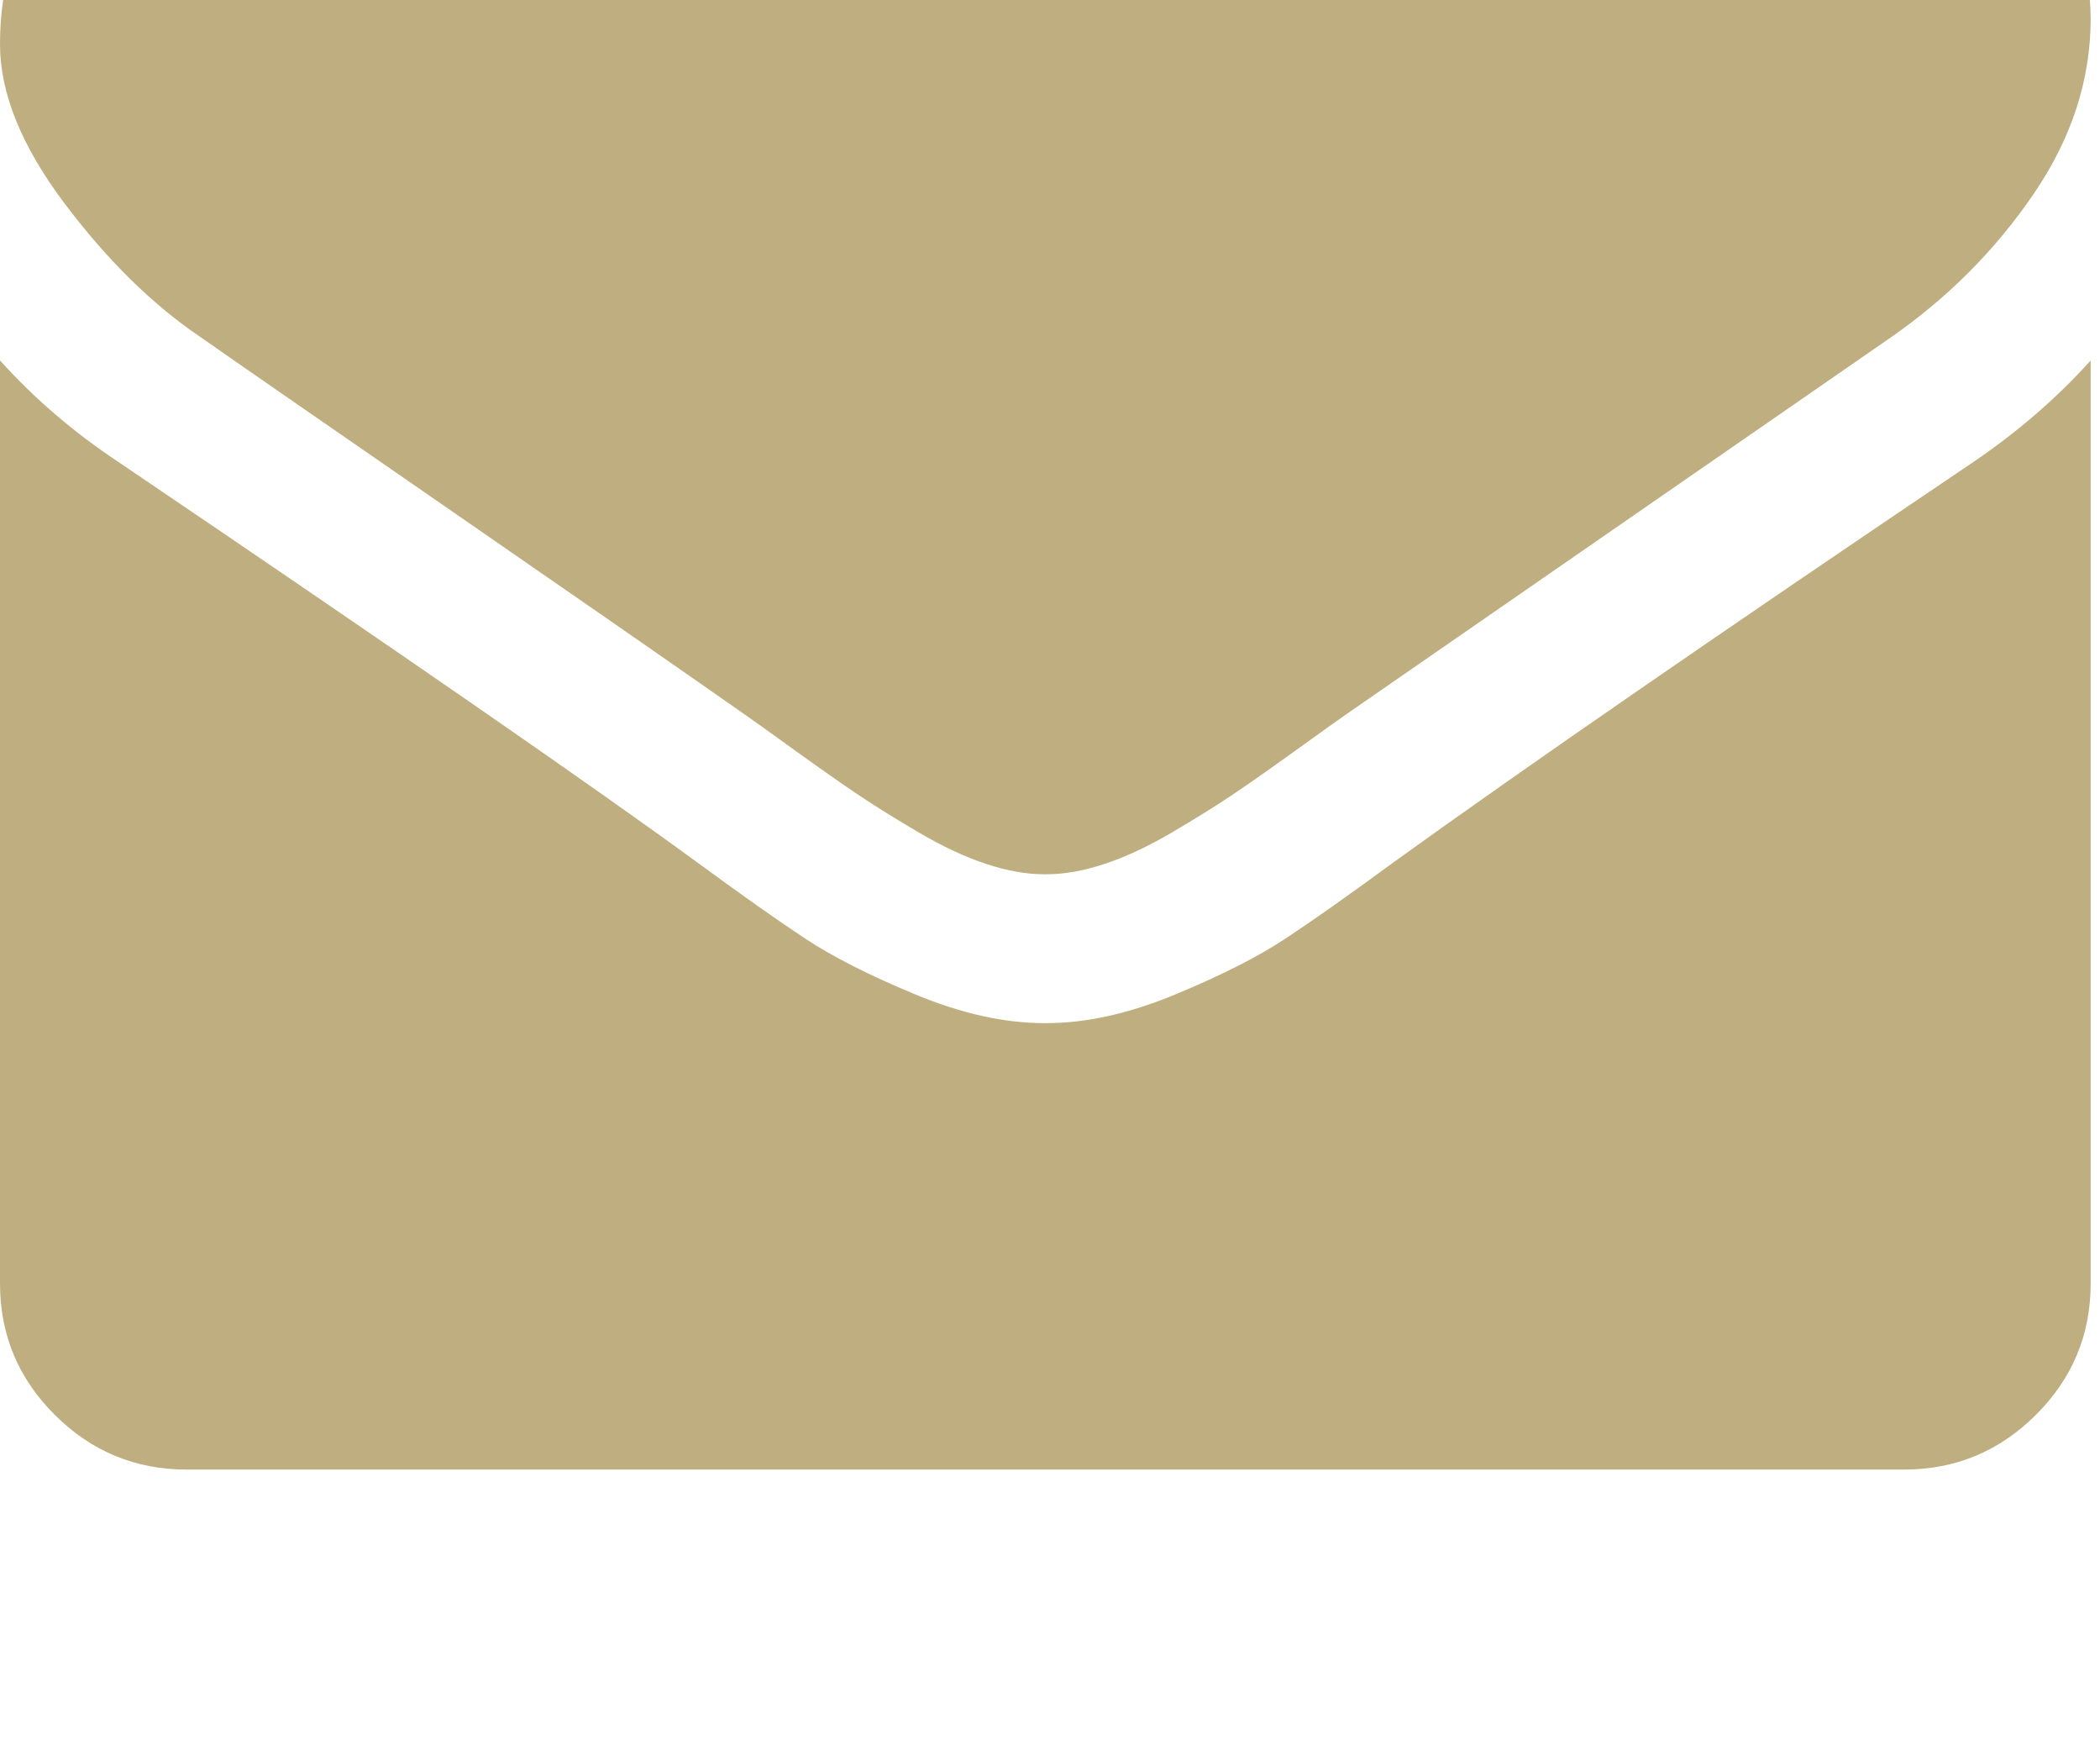 <?xml version="1.0" encoding="UTF-8" standalone="no"?>
<!DOCTYPE svg PUBLIC "-//W3C//DTD SVG 1.1//EN" "http://www.w3.org/Graphics/SVG/1.1/DTD/svg11.dtd">
<svg width="100%" height="100%" viewBox="0 0 18 15" version="1.1" xmlns="http://www.w3.org/2000/svg" xmlns:xlink="http://www.w3.org/1999/xlink" xml:space="preserve" xmlns:serif="http://www.serif.com/" style="fill-rule:evenodd;clip-rule:evenodd;stroke-linejoin:round;stroke-miterlimit:1.414;">
    <g transform="matrix(1,0,0,0.811,-1054.34,-3929.65)">
        <g transform="matrix(0.035,0,0,0.043,1054.34,4841.31)">
            <path d="M49.142,178.86C55.619,183.43 75.142,197.004 107.713,219.574C140.284,242.145 165.237,259.524 182.57,271.711C184.475,273.047 188.521,275.952 194.71,280.428C200.901,284.907 206.045,288.527 210.137,291.288C214.233,294.048 219.185,297.144 224.997,300.572C230.808,303.996 236.285,306.572 241.427,308.277C246.571,309.996 251.333,310.848 255.713,310.848L256.288,310.848C260.668,310.848 265.432,309.995 270.576,308.277C275.716,306.572 281.198,303.993 287.004,300.572C292.812,297.14 297.764,294.047 301.859,291.288C305.955,288.527 311.095,284.907 317.288,280.428C323.476,275.948 327.527,273.047 329.432,271.711C346.952,259.524 391.528,228.57 463.144,178.854C477.048,169.144 488.665,157.427 497.997,143.712C507.336,130.003 512,115.621 512,100.575C512,88.002 507.474,77.239 498.425,68.288C489.377,59.334 478.662,54.86 466.285,54.86L45.712,54.86C31.047,54.86 19.76,59.812 11.856,69.715C3.952,79.62 0,92.001 0,106.857C0,118.857 5.24,131.86 15.714,145.86C26.188,159.86 37.334,170.861 49.142,178.86Z" style="fill:rgb(191,175,128);fill-rule:nonzero;"/>
        </g>
        <g transform="matrix(0.035,0,0,0.043,1054.34,4841.31)">
            <path d="M483.425,209.428C420.955,251.71 373.521,284.57 341.144,308.001C330.287,315.998 321.48,322.24 314.716,326.714C307.952,331.19 298.956,335.761 287.716,340.426C276.48,345.097 266.008,347.426 256.292,347.426L256.001,347.426L255.714,347.426C246,347.426 235.522,345.097 224.286,340.426C213.05,335.761 204.048,331.19 197.286,326.714C190.526,322.24 181.716,315.998 170.86,308.001C145.144,289.145 97.811,256.283 28.86,209.428C18,202.195 8.381,193.904 0,184.572L0,411.423C0,424.002 4.474,434.759 13.428,443.711C22.379,452.667 33.143,457.143 45.715,457.143L466.289,457.143C478.858,457.143 489.621,452.667 498.573,443.711C507.529,434.756 512.001,424.003 512.001,411.423L512.001,184.572C503.809,193.71 494.288,202.002 483.425,209.428Z" style="fill:rgb(191,175,128);fill-rule:nonzero;"/>
        </g>
    </g>
</svg>
